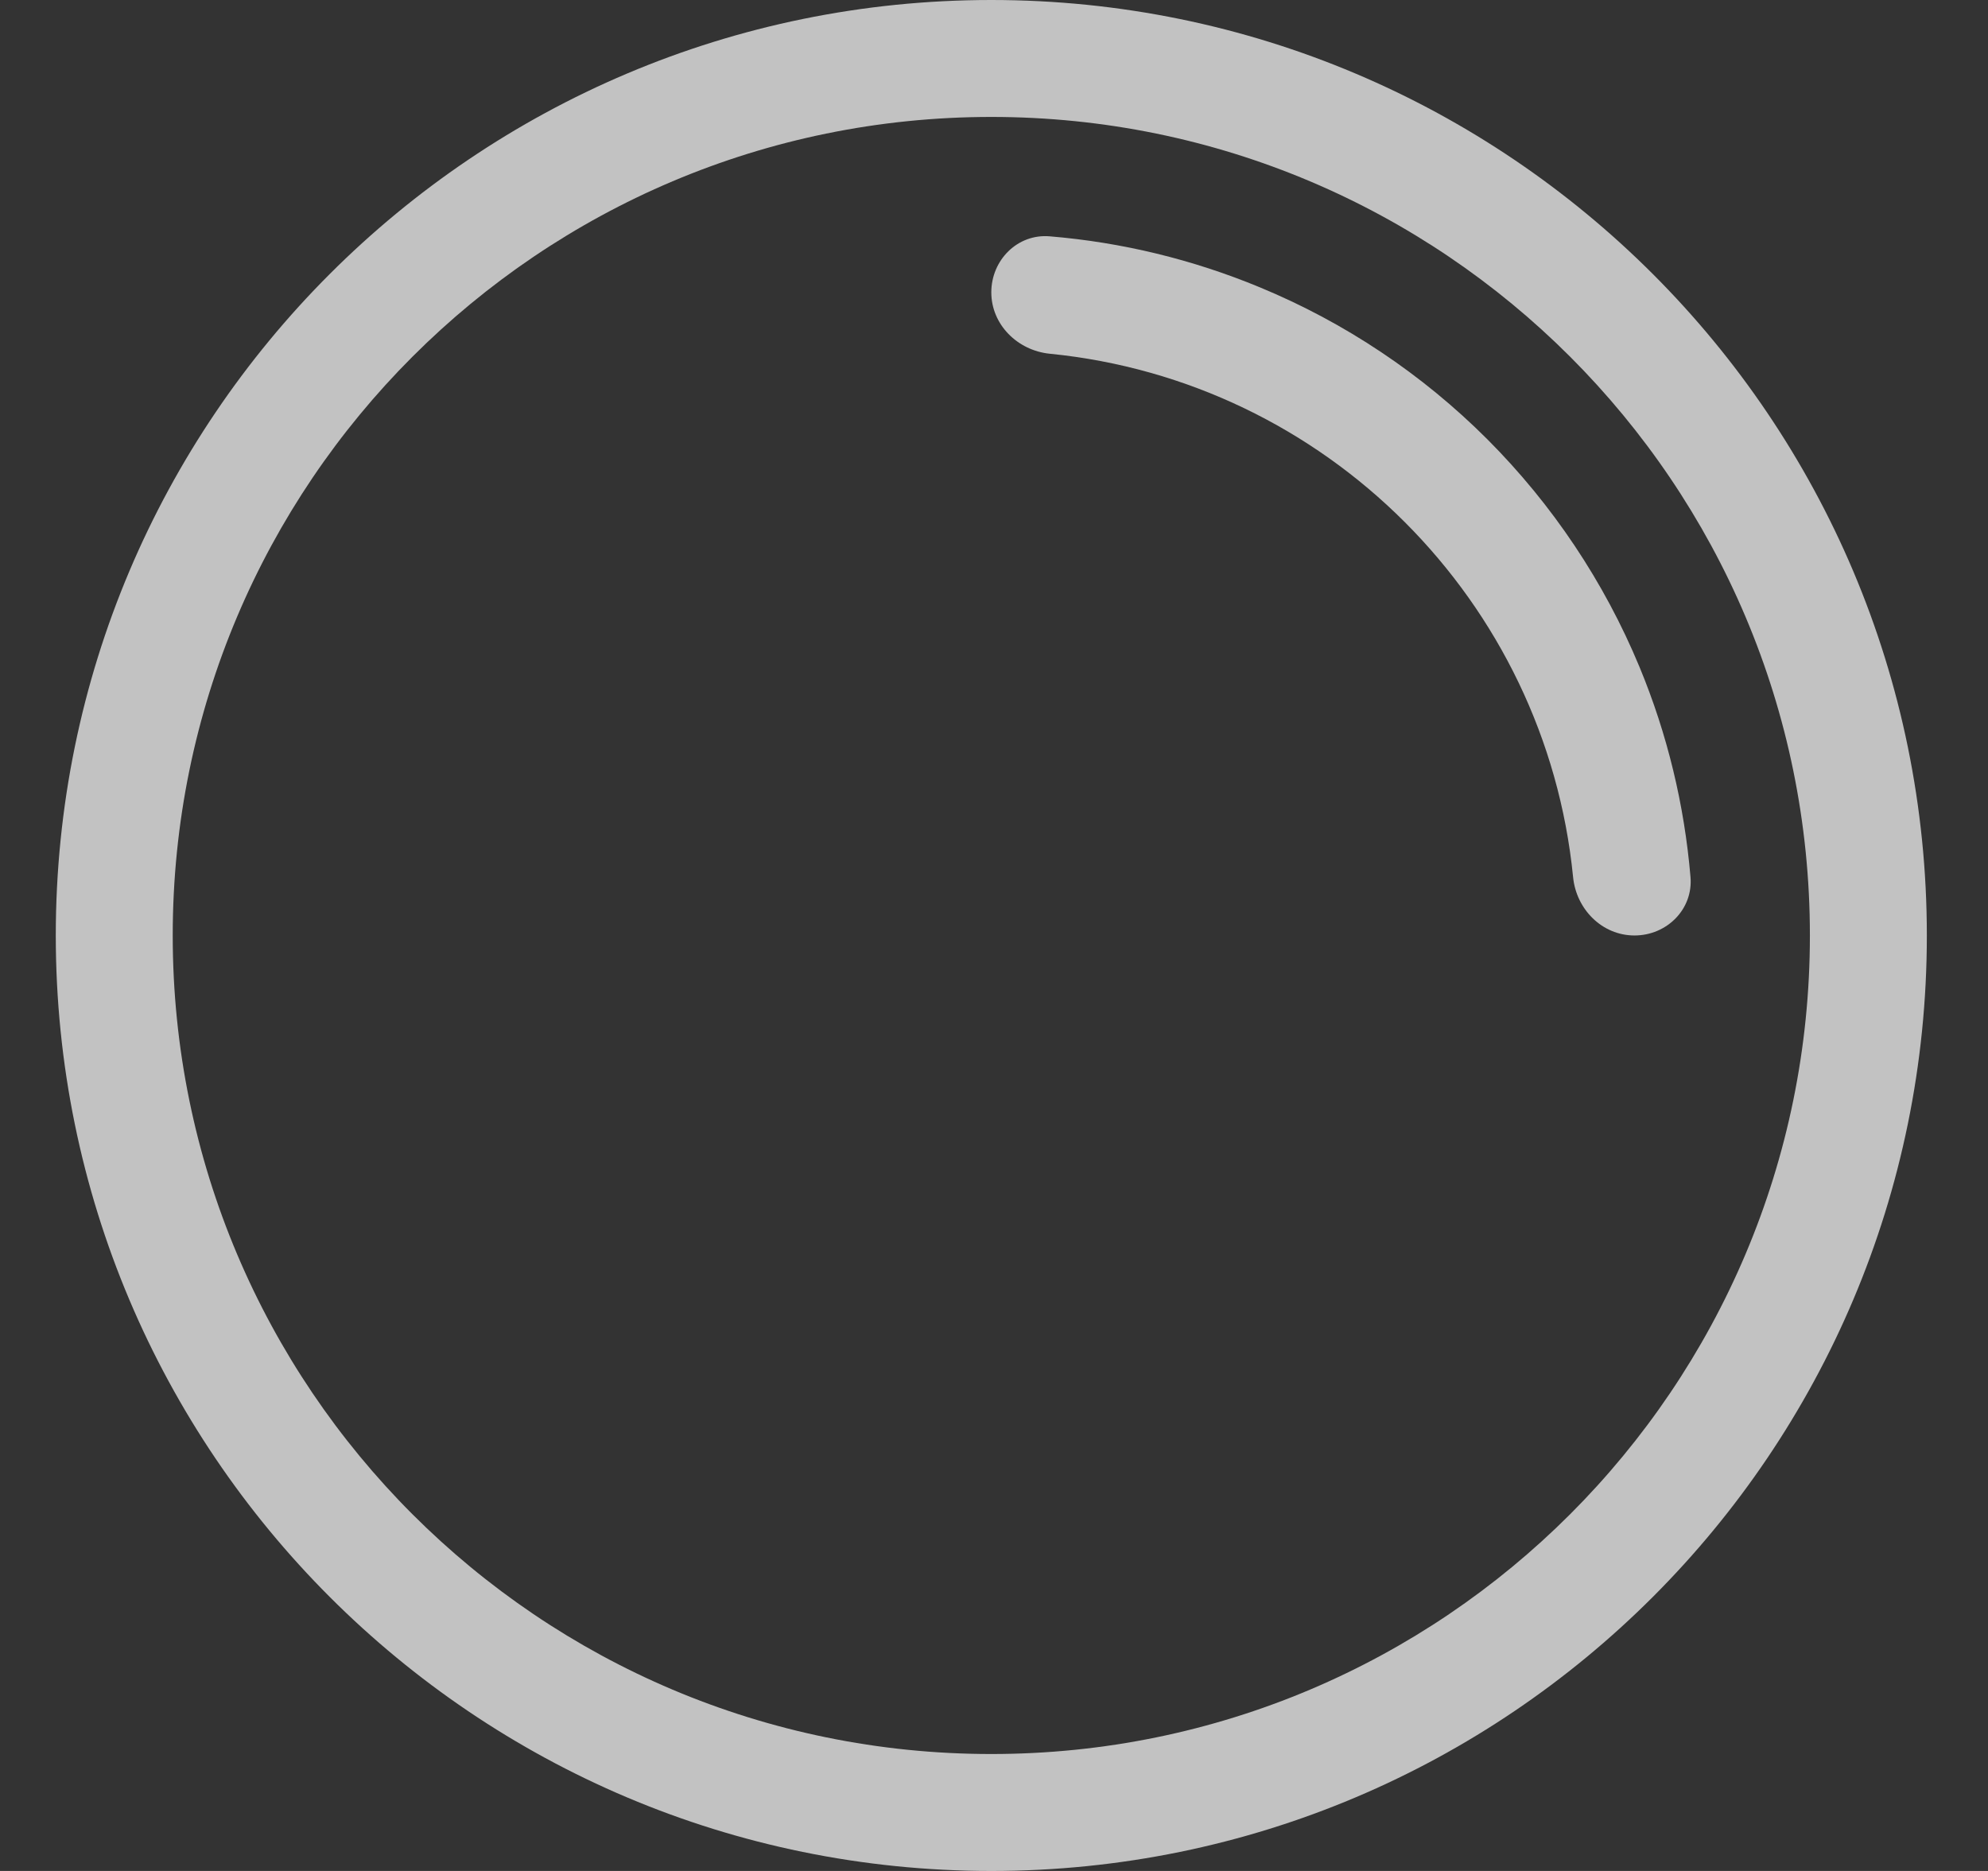 <svg width="17" height="16" viewBox="0 0 17 16" fill="none" xmlns="http://www.w3.org/2000/svg">
<rect x="0" y="0" width="17" height="16" fill="#333333" stroke="none"/>
<path fill-rule="evenodd" clip-rule="evenodd" d="M8.477 16C12.895 16 16.477 12.418 16.477 8C16.477 3.582 12.895 0 8.477 0C4.058 0 0.477 3.582 0.477 8C0.477 12.418 4.058 16 8.477 16ZM8.477 15C12.343 15 15.477 11.865 15.477 8C15.477 4.135 12.343 1 8.477 1C4.61 1 1.477 4.135 1.477 8C1.477 11.865 4.61 15 8.477 15Z" fill="white" fill-opacity="0.7"/>
<path d="M14.02 5.704C14.258 6.278 14.404 6.884 14.456 7.501C14.479 7.776 14.253 8 13.977 8C13.7 8 13.479 7.776 13.452 7.501C13.218 5.138 11.339 3.259 8.976 3.025C8.701 2.997 8.477 2.776 8.477 2.5C8.477 2.224 8.701 1.998 8.976 2.021C9.593 2.072 10.199 2.219 10.773 2.457C11.501 2.758 12.162 3.2 12.719 3.757C13.276 4.315 13.718 4.976 14.02 5.704Z" fill="white" fill-opacity="0.7"/>
</svg>

